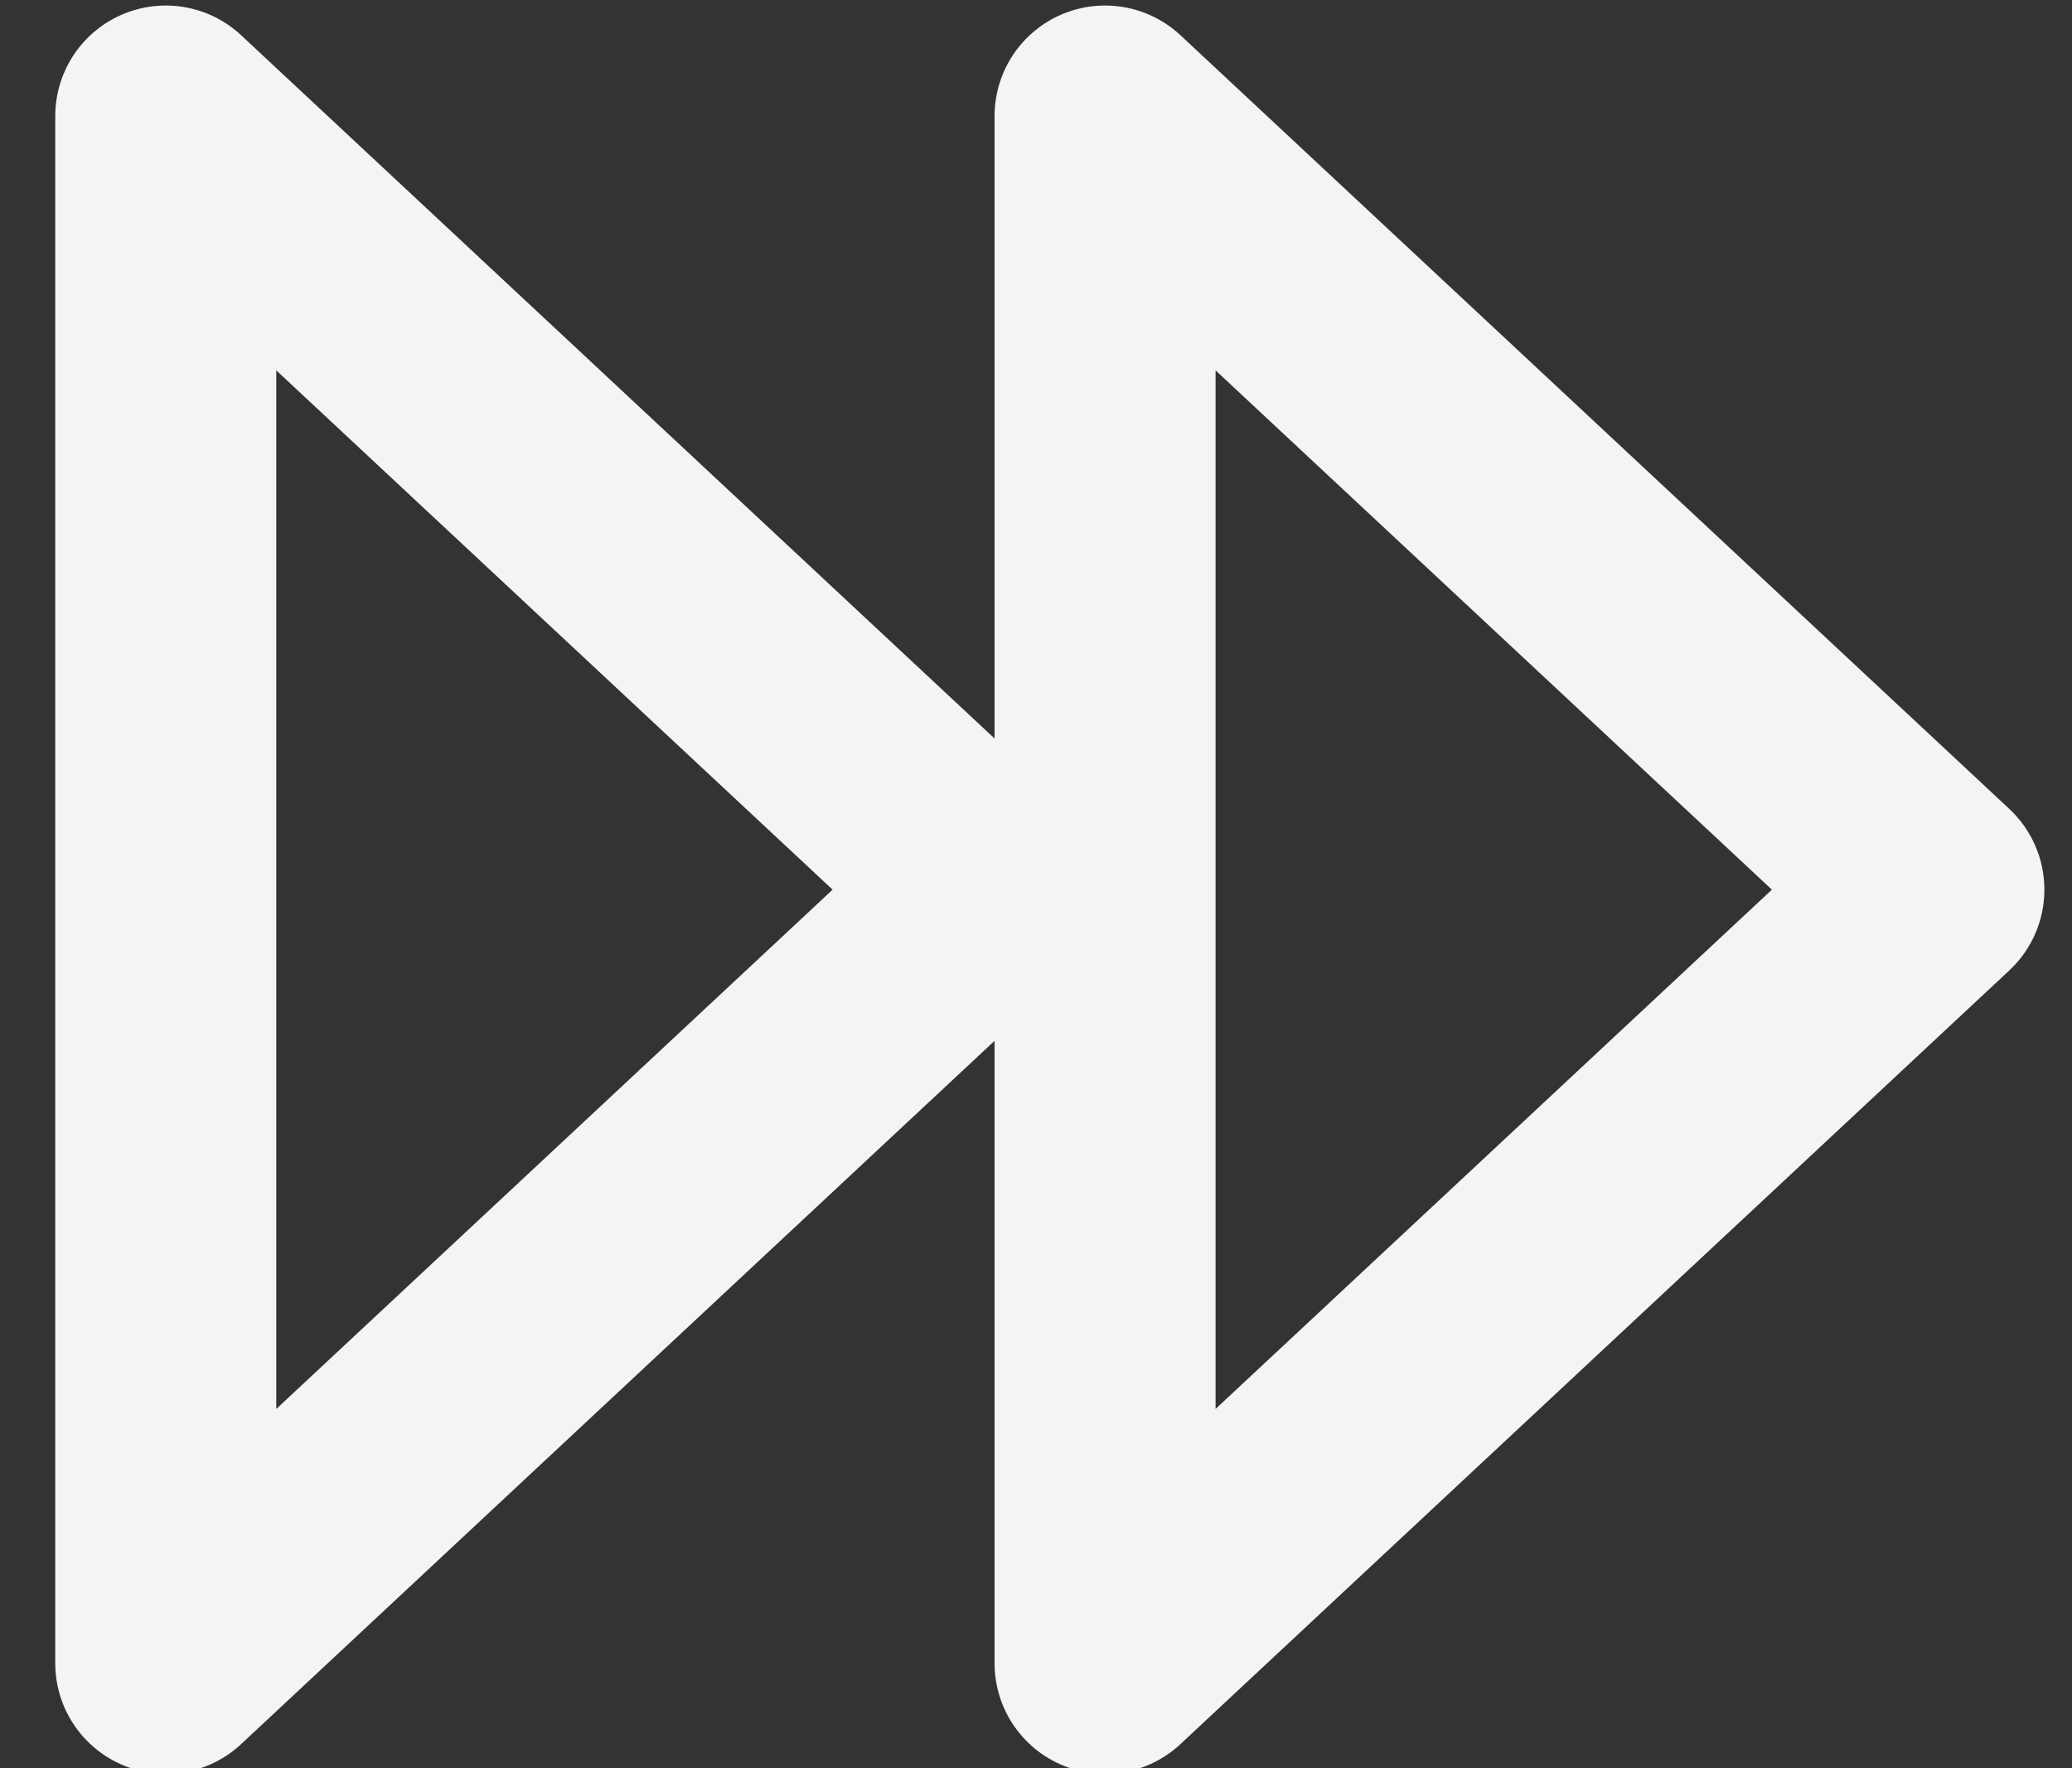 <?xml version="1.0" encoding="utf-8"?>
<!-- Generator: Adobe Illustrator 17.1.0, SVG Export Plug-In . SVG Version: 6.00 Build 0)  -->
<!DOCTYPE svg PUBLIC "-//W3C//DTD SVG 1.1//EN" "http://www.w3.org/Graphics/SVG/1.1/DTD/svg11.dtd">
<svg version="1.1" id="Calque_1" xmlns="http://www.w3.org/2000/svg" xmlns:xlink="http://www.w3.org/1999/xlink" x="0px" y="0px"
	 viewBox="0 0 37.5 32" enable-background="new 0 0 37.5 32" xml:space="preserve">
<rect x="0" y="0" width="37.5" height="32" fill="#333333" stroke="none"/>
<polygon fill="none" stroke="#F4F4F4" stroke-width="4" stroke-linecap="round" stroke-linejoin="round" stroke-miterlimit="10" points="
	3,30.1 3,2.1 18,16.1 "/>
<polygon fill="none" stroke="#F4F4F4" stroke-width="4" stroke-linecap="round" stroke-linejoin="round" stroke-miterlimit="10" points="
	20,30.1 20,2.1 35,16.1 "/>
</svg>
